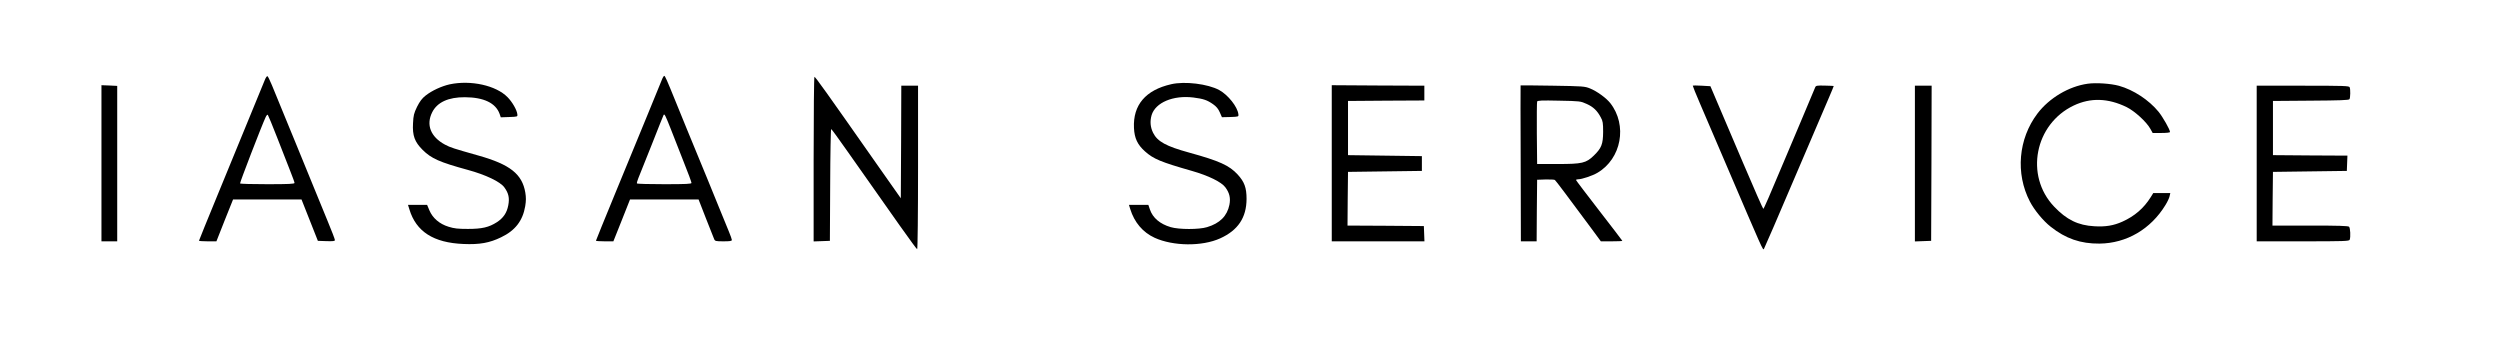 <?xml version="1.0" standalone="no"?>
<!DOCTYPE svg PUBLIC "-//W3C//DTD SVG 20010904//EN"
 "http://www.w3.org/TR/2001/REC-SVG-20010904/DTD/svg10.dtd">
<svg version="1.0" xmlns="http://www.w3.org/2000/svg"
 width="2538pt" height="349pt" viewBox="0 0 2538 349"
 preserveAspectRatio="xMidYMid meet">

<g transform="translate(0,349) scale(0.1,-0.1)"
fill="#000000" stroke="none">
<path d="M2688 2677 c-18 -44 -146 -355 -472 -1149 -108 -262 -196 -479 -196
-482 0 -3 40 -6 88 -6 l89 0 84 213 85 212 347 0 348 0 83 -210 83 -210 86 -3
c69 -2 87 0 87 11 0 8 -33 95 -74 193 -41 98 -104 253 -141 344 -87 214 -122
300 -180 440 -26 63 -58 140 -70 170 -12 30 -48 118 -80 195 -32 77 -74 180
-94 229 -20 49 -41 91 -46 93 -6 1 -18 -16 -27 -40z m127 -587 c48 -124 107
-274 131 -335 24 -60 44 -115 44 -122 0 -10 -57 -13 -274 -13 -151 0 -277 3
-279 8 -4 6 216 578 259 671 8 19 19 30 23 25 4 -5 48 -110 96 -234z"/>
<path d="M6718 2677 c-9 -23 -75 -184 -146 -357 -72 -173 -218 -530 -326 -792
-108 -262 -196 -479 -196 -482 0 -3 40 -6 89 -6 l88 0 85 213 84 212 348 0
348 0 74 -190 c41 -104 79 -200 84 -212 9 -21 16 -23 95 -23 65 0 85 3 85 14
0 7 -14 46 -31 87 -17 41 -64 157 -106 259 -41 102 -90 221 -108 265 -18 44
-65 159 -105 255 -39 96 -86 211 -105 255 -18 44 -66 163 -108 265 -102 251
-115 280 -124 280 -4 0 -16 -19 -25 -43z m92 -497 c29 -74 88 -225 131 -334
44 -109 79 -205 79 -213 0 -10 -51 -13 -274 -13 -151 0 -277 3 -280 8 -2 4 4
28 14 52 11 25 72 178 136 340 64 162 118 299 121 303 9 15 18 -4 73 -143z"/>
<path d="M8260 1875 l0 -836 83 3 82 3 3 568 c1 312 6 567 10 567 4 0 77 -100
163 -223 479 -683 702 -997 710 -997 5 0 9 359 9 830 l0 830 -85 0 -85 0 -2
-572 -3 -571 -235 334 c-533 760 -632 899 -642 899 -4 0 -8 -376 -8 -835z"/>
<path d="M4566 2634 c-84 -19 -180 -63 -245 -114 -37 -29 -59 -59 -87 -114
-32 -67 -37 -86 -41 -168 -7 -125 17 -189 97 -269 88 -88 171 -125 460 -204
180 -49 329 -120 370 -177 44 -60 54 -109 40 -182 -14 -77 -51 -130 -116 -172
-81 -52 -151 -68 -294 -68 -101 0 -139 4 -196 22 -92 28 -162 88 -195 167
l-23 55 -97 0 -97 0 14 -45 c68 -226 245 -340 550 -352 163 -7 264 11 381 68
143 68 220 168 245 316 9 55 9 89 1 138 -32 188 -155 285 -473 375 -261 74
-284 81 -343 112 -145 78 -194 201 -129 329 51 101 164 153 332 152 192 -1
312 -59 352 -169 l12 -35 86 3 c84 3 85 3 82 28 -4 43 -52 126 -100 174 -117
119 -372 175 -586 130z"/>
<path d="M11890 2635 c-260 -59 -389 -211 -378 -444 5 -104 35 -169 112 -238
86 -77 161 -108 476 -198 168 -48 301 -113 340 -167 43 -58 54 -110 41 -177
-23 -114 -97 -188 -227 -227 -81 -25 -284 -25 -369 0 -109 32 -182 94 -211
179 l-16 47 -98 0 -99 0 13 -42 c42 -136 128 -237 248 -292 189 -86 482 -89
665 -6 181 82 267 210 268 400 0 115 -22 174 -91 249 -85 92 -185 137 -489
221 -237 65 -325 113 -369 202 -28 57 -33 116 -15 179 39 128 219 204 424 179
102 -13 140 -26 200 -68 33 -23 53 -47 68 -82 l22 -50 85 2 c84 3 85 3 82 28
-8 75 -105 197 -195 246 -115 62 -348 91 -487 59z"/>
<path d="M21194 2640 c-192 -27 -390 -145 -510 -303 -194 -256 -224 -609 -77
-892 45 -87 135 -197 212 -257 151 -120 303 -173 496 -171 274 3 520 147 669
392 20 32 39 73 42 90 l7 31 -87 0 -86 0 -26 -42 c-70 -112 -163 -192 -287
-248 -89 -40 -171 -54 -285 -47 -165 9 -282 66 -409 200 -299 315 -196 838
200 1026 171 81 349 75 536 -16 83 -41 202 -150 241 -220 l24 -43 88 0 c53 0
88 4 88 10 0 24 -72 150 -115 204 -99 121 -256 224 -403 265 -85 23 -232 33
-318 21z"/>
<path d="M1030 1833 l0 -793 80 0 80 0 0 789 0 789 -80 4 -80 3 0 -792z"/>
<path d="M13520 1833 l0 -793 470 0 471 0 -3 78 -3 77 -388 3 -387 2 2 273 3
272 375 5 375 5 0 75 0 75 -375 5 -375 5 0 275 0 275 388 3 387 2 0 75 0 75
-470 2 -470 3 0 -792z"/>
<path d="M15437 2623 c-1 -1 -1 -357 1 -792 l2 -791 80 0 80 0 2 313 3 312 85
3 c47 1 90 -1 95 -5 10 -7 130 -168 369 -490 l98 -133 109 0 c60 0 109 2 109
5 0 2 -106 141 -235 307 -129 167 -235 306 -235 310 0 5 10 8 23 8 36 0 144
36 193 65 245 143 308 484 131 709 -42 52 -135 120 -205 148 -54 22 -73 23
-380 28 -178 3 -324 4 -325 3z m671 -188 c67 -30 108 -69 144 -138 20 -36 23
-57 23 -147 -1 -123 -16 -163 -94 -239 -79 -77 -119 -86 -366 -86 l-210 0 -3
310 c-1 170 0 316 3 324 4 11 44 13 223 9 213 -4 218 -5 280 -33z"/>
<path d="M17185 2620 c-1 -3 32 -86 75 -185 42 -99 164 -382 270 -630 366
-855 366 -856 377 -843 5 7 146 333 312 723 167 391 325 760 351 820 26 61 47
111 46 112 -1 1 -41 3 -91 4 -79 2 -90 0 -97 -17 -4 -10 -64 -154 -134 -319
-69 -165 -145 -345 -169 -400 -167 -397 -218 -515 -224 -515 -4 0 -96 210
-206 468 -109 257 -228 537 -265 622 l-66 155 -88 5 c-48 3 -89 3 -91 0z"/>
<path d="M19440 1830 l0 -791 83 3 82 3 3 788 2 787 -85 0 -85 0 0 -790z"/>
<path d="M22910 1830 l0 -790 469 0 c418 0 470 2 475 16 11 28 6 120 -6 132
-9 9 -110 12 -395 12 l-383 0 2 273 3 272 375 5 375 5 3 77 3 78 -378 2 -378
3 0 275 0 275 384 3 c293 2 387 5 393 15 9 14 11 99 2 121 -5 14 -57 16 -475
16 l-469 0 0 -790z"/>
</g>
</svg>
